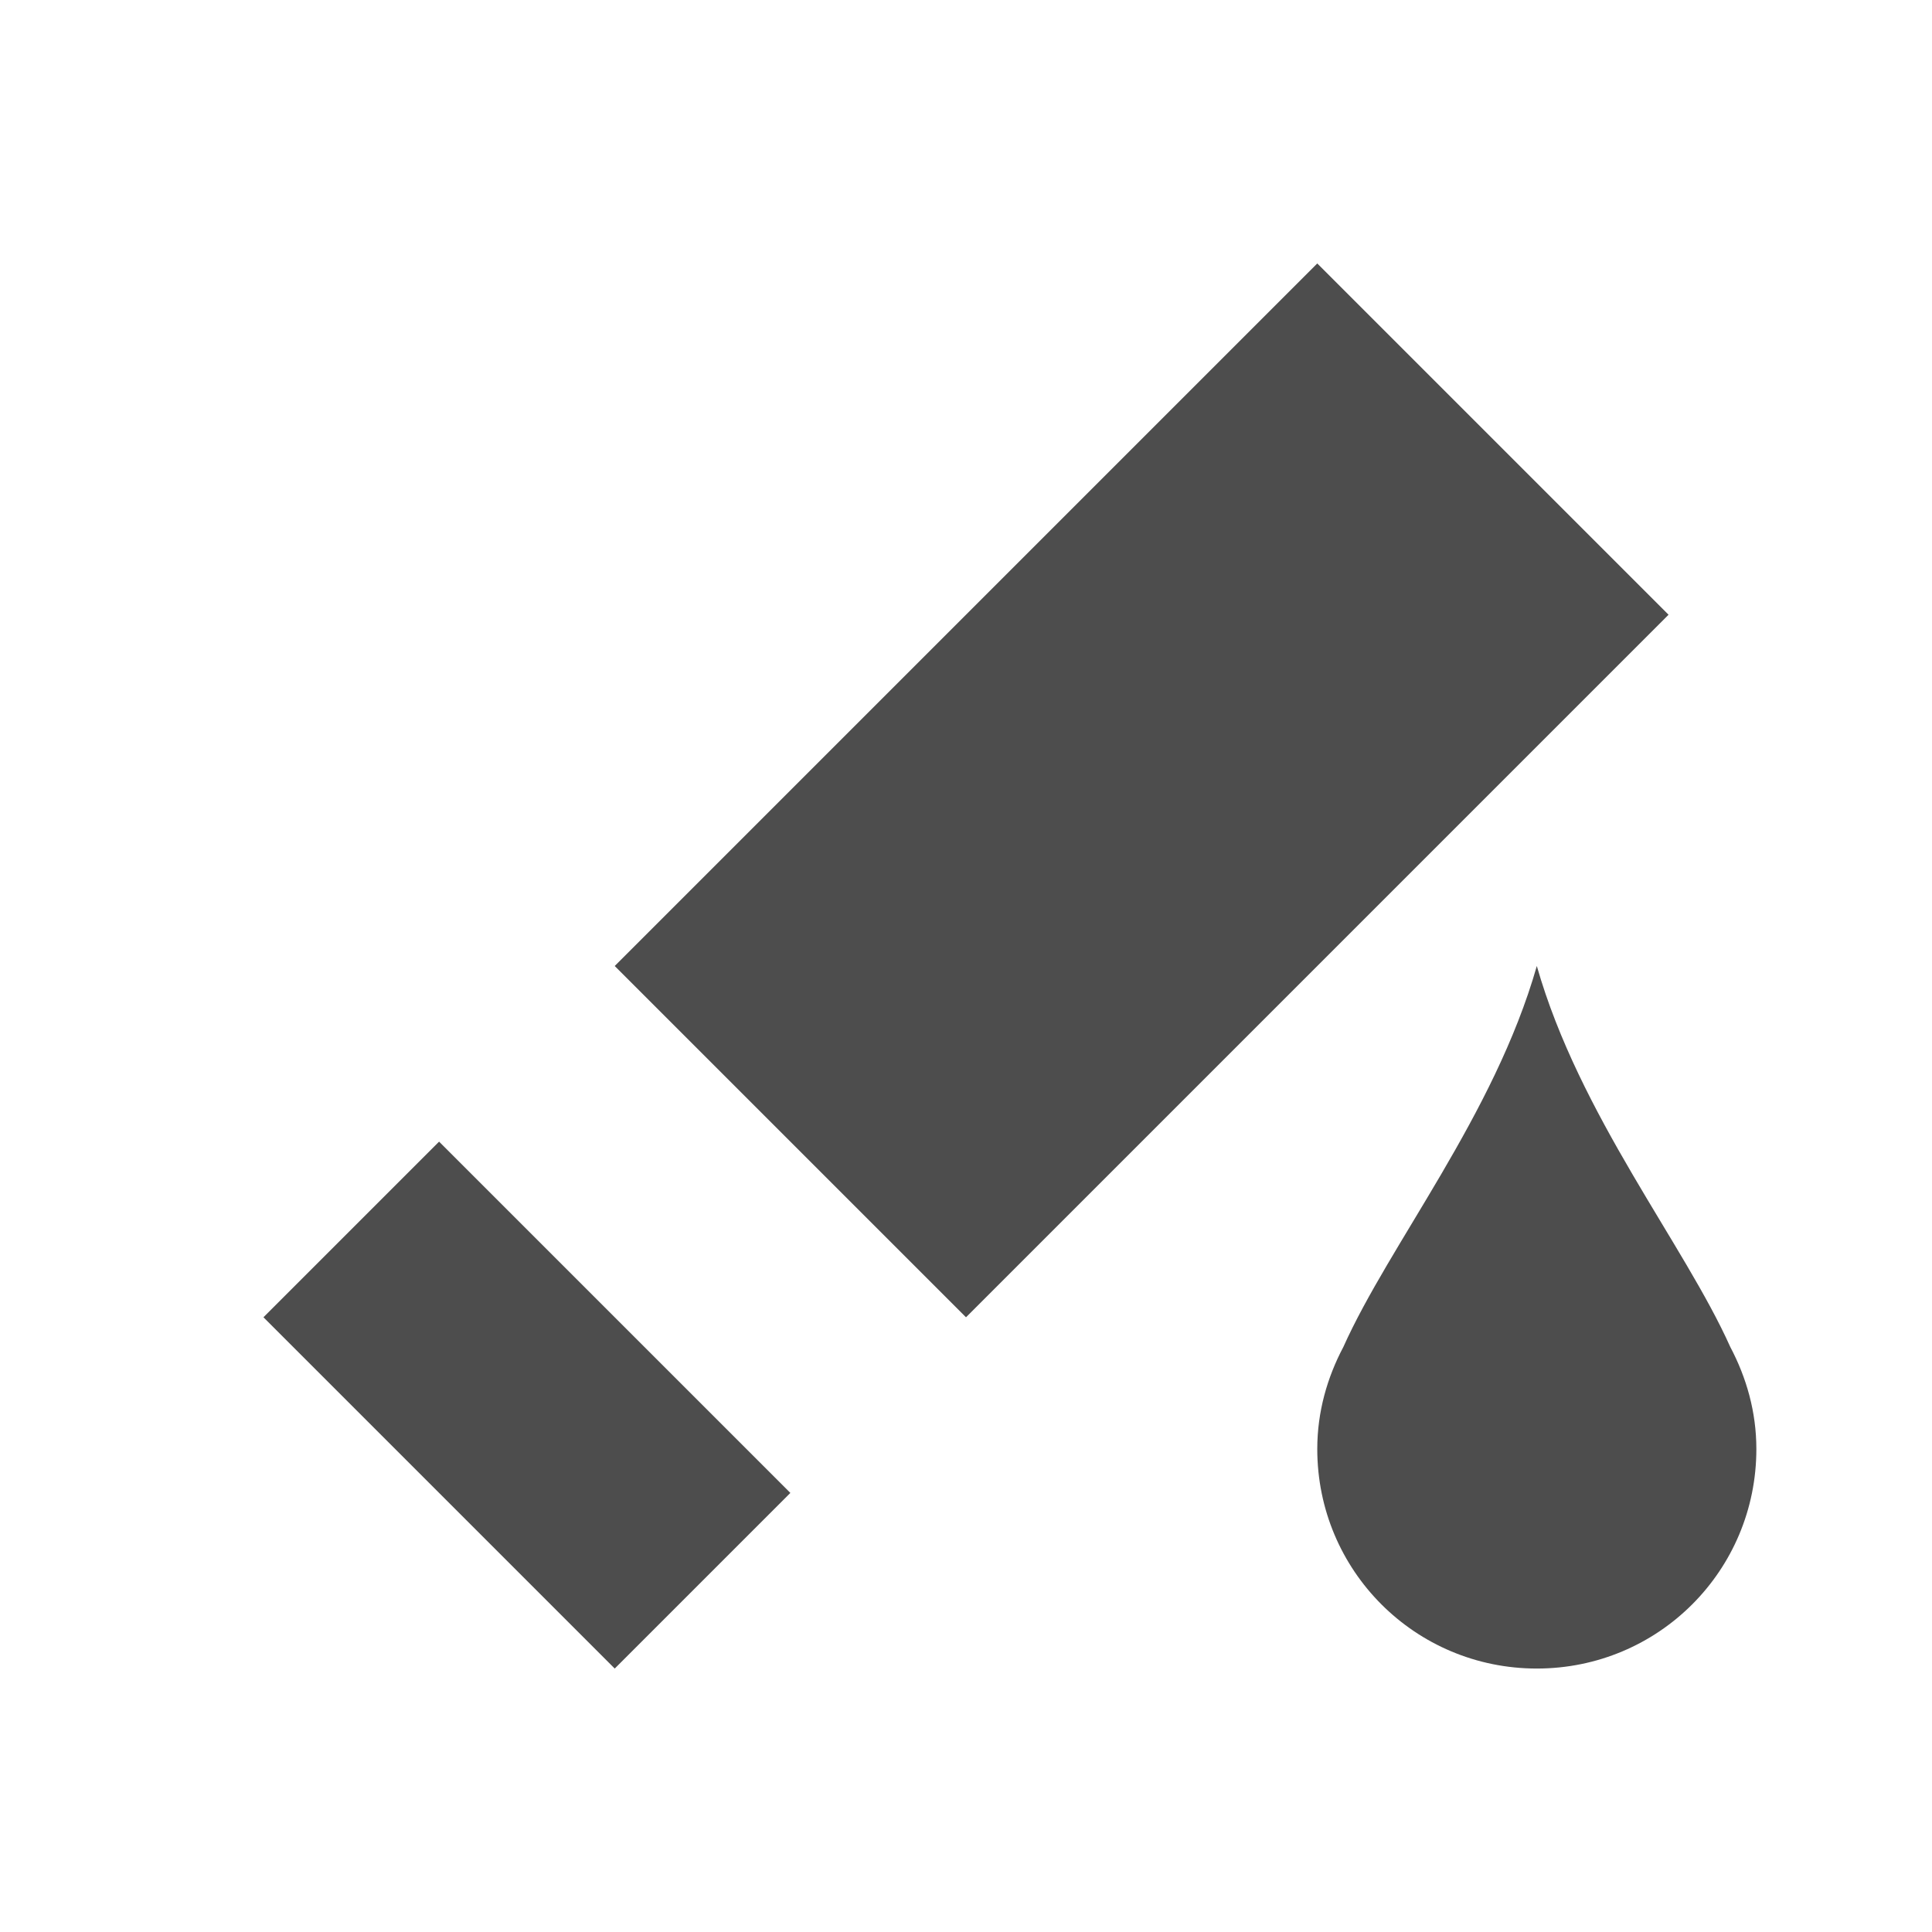 <svg viewBox="0 0 22 22" xmlns="http://www.w3.org/2000/svg"><path d="m15 3-8 8 4 4 8-8zm2.5 8c-.486 1.702-1.678 3.166-2.203 4.338-.184.348-.297.739-.297 1.162 0 1.385 1.115 2.5 2.5 2.5s2.5-1.115 2.5-2.5c0-.423-.113-.814-.297-1.162-.525-1.172-1.717-2.635-2.203-4.338zm-12.5 2-2 2 4 4 2-2z" fill="#4d4d4d"/></svg>